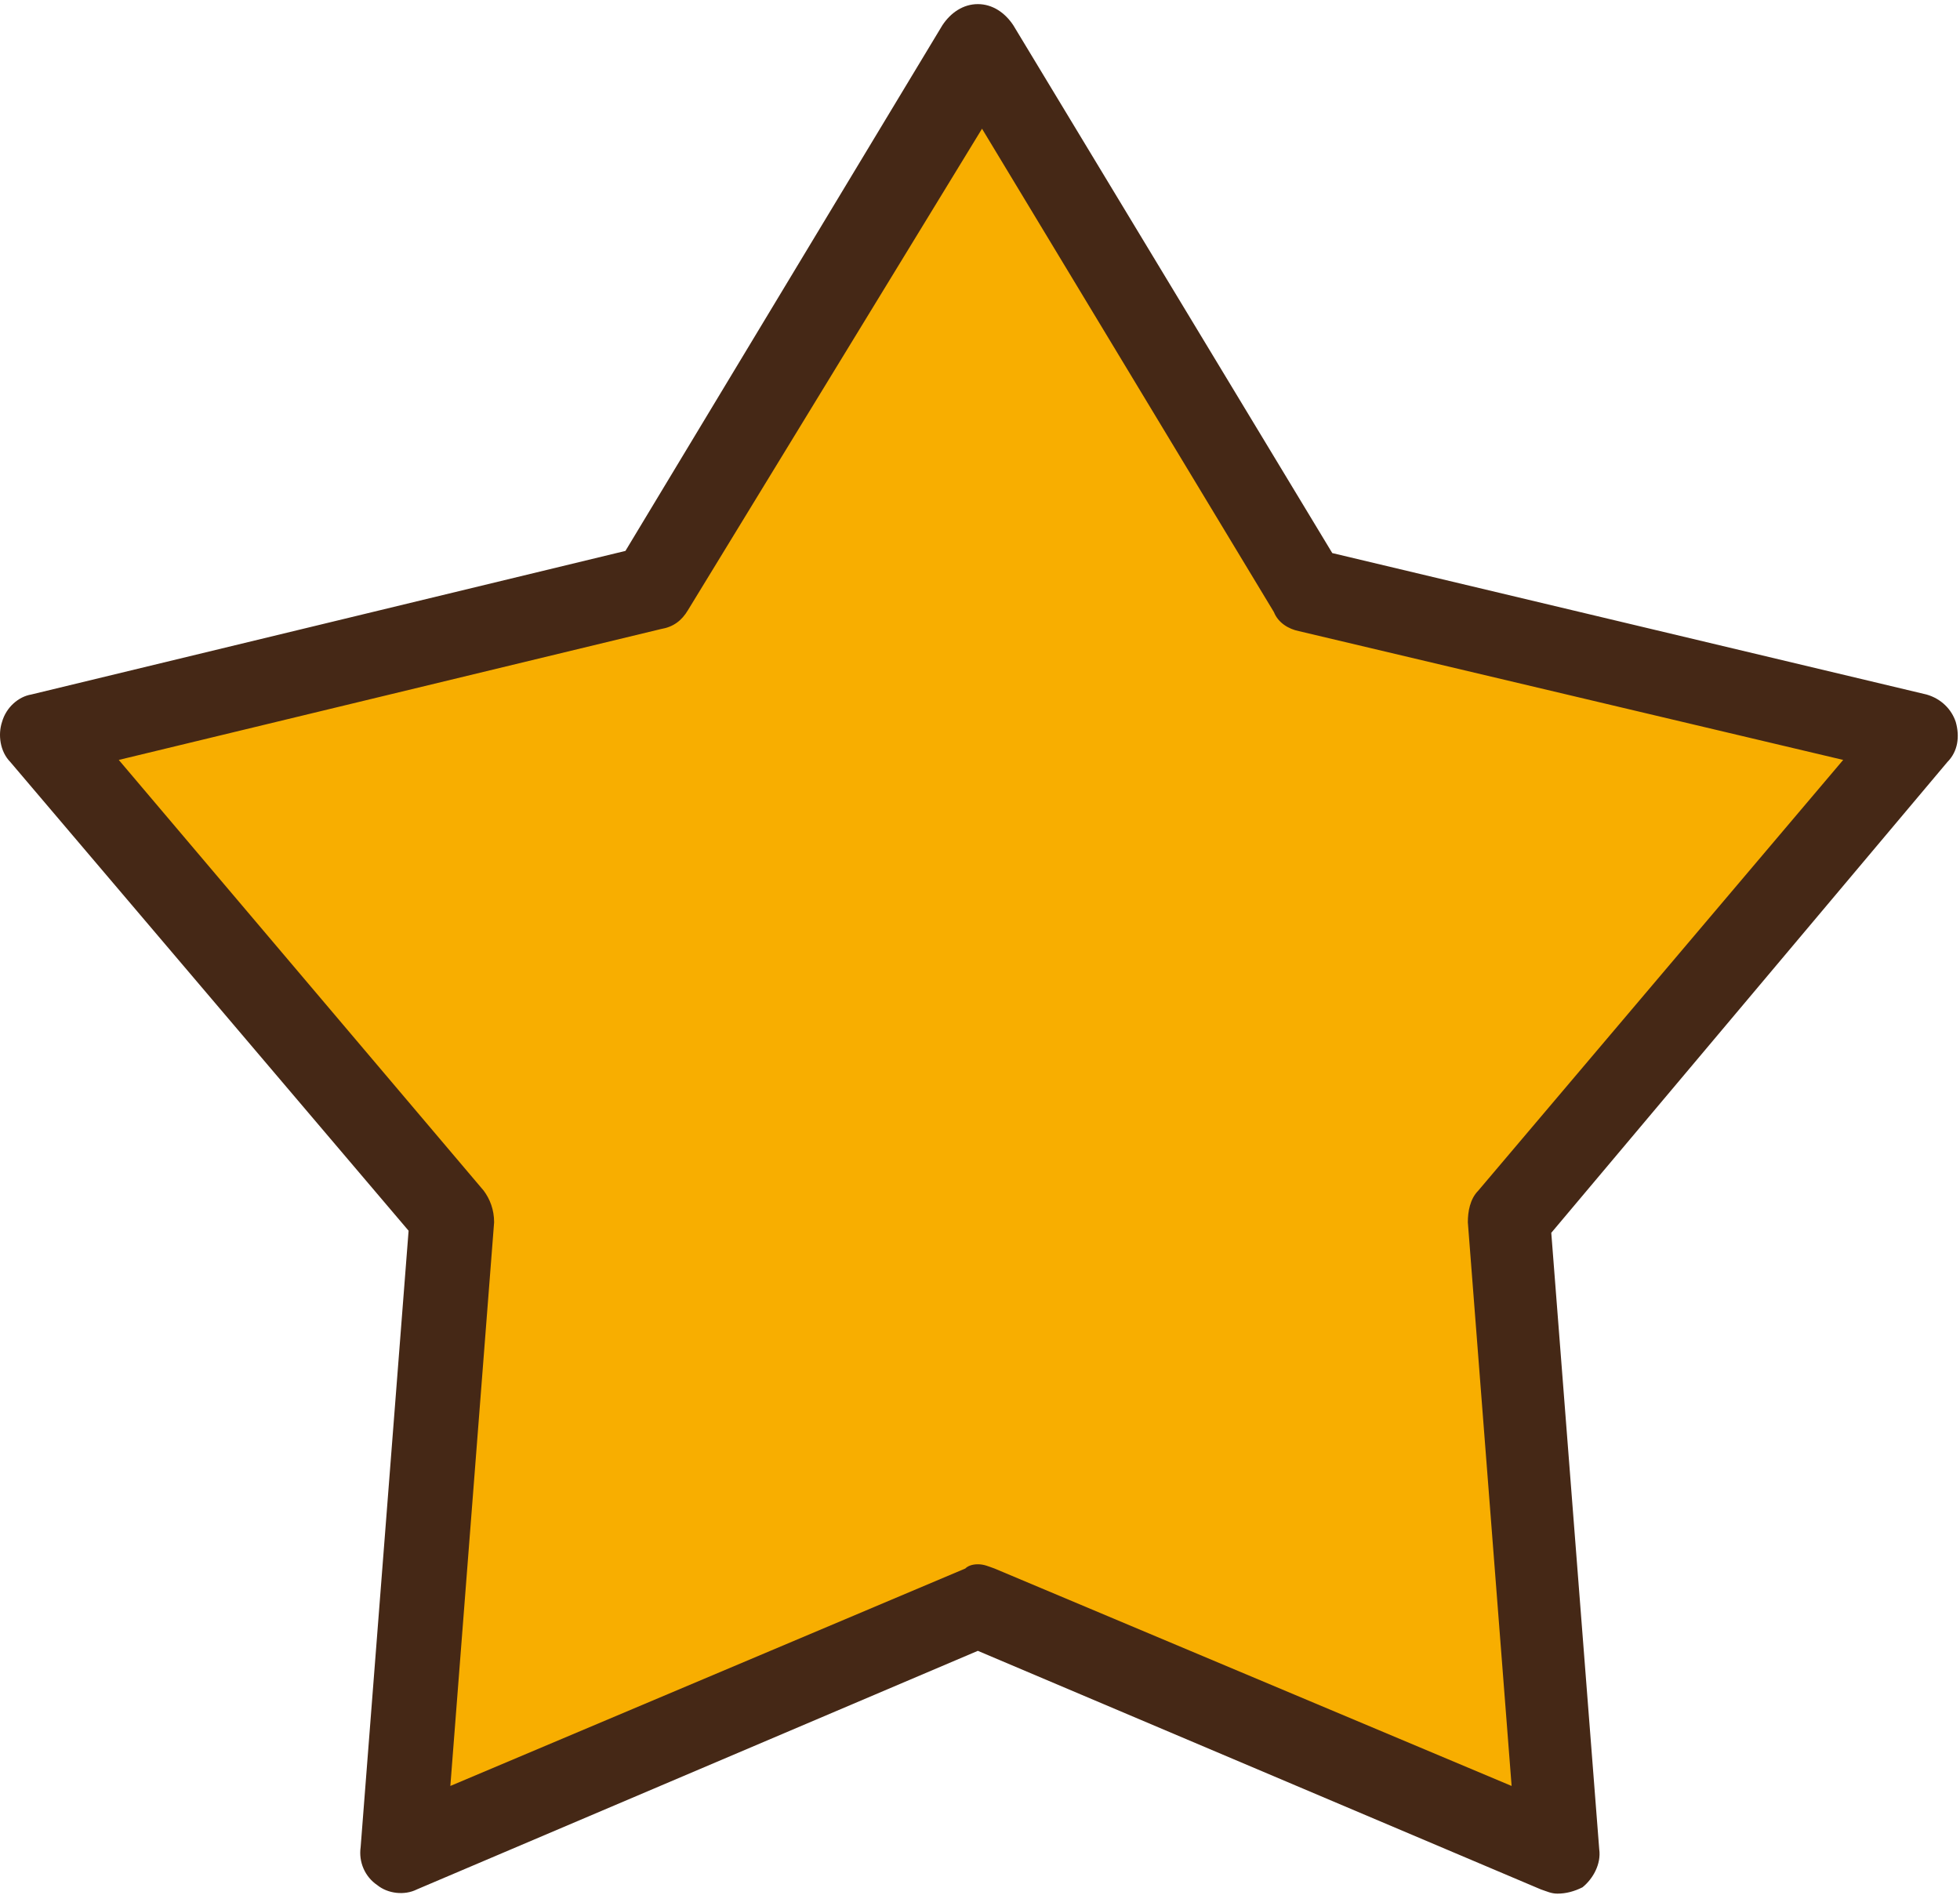 <?xml version="1.0" encoding="UTF-8"?>
<svg width="30px" height="29px" viewBox="0 0 30 29" version="1.1" xmlns="http://www.w3.org/2000/svg" xmlns:xlink="http://www.w3.org/1999/xlink">
    <title>logo</title>
    <desc>Created with Sketch.</desc>
    <g id="Page-1" stroke="none" stroke-width="1" fill="none" fill-rule="evenodd">
        <g id="logo" fill-rule="nonzero">
            <polygon id="Shape" fill="#F8AE00" points="14.967 0.71 19.978 9.014 29.329 11.243 23.073 18.643 23.839 28.336 14.967 24.588 6.127 28.336 6.893 18.643 0.637 11.243 9.988 9.014"></polygon>
            <path d="M23.839,28.983 C23.744,28.983 23.68,28.95 23.584,28.918 L14.967,25.267 L6.382,28.918 C6.19,29.015 5.935,28.983 5.775,28.853 C5.584,28.724 5.488,28.498 5.52,28.272 L6.254,18.837 L0.158,11.663 C-0.001,11.502 -0.033,11.243 0.031,11.05 C0.095,10.823 0.286,10.662 0.478,10.63 L9.573,8.432 L14.424,0.387 C14.552,0.193 14.744,0.063 14.967,0.063 L14.967,0.063 C15.19,0.063 15.382,0.193 15.51,0.387 L20.392,8.465 L29.488,10.63 C29.712,10.694 29.871,10.856 29.935,11.05 C29.999,11.276 29.967,11.502 29.807,11.663 L23.744,18.869 L24.478,28.304 C24.51,28.53 24.382,28.757 24.222,28.886 C24.095,28.95 23.967,28.983 23.839,28.983 Z M14.967,23.942 C15.063,23.942 15.127,23.974 15.222,24.007 L23.137,27.335 L22.467,18.708 C22.467,18.546 22.499,18.352 22.627,18.223 L28.212,11.631 L19.882,9.66 C19.722,9.628 19.563,9.531 19.499,9.369 L15.031,1.97 L10.531,9.337 C10.435,9.499 10.307,9.596 10.116,9.628 L1.818,11.631 L7.403,18.223 C7.499,18.352 7.563,18.514 7.563,18.708 L6.893,27.335 L14.775,24.007 C14.807,23.974 14.871,23.942 14.967,23.942 Z" id="Shape" fill="#452816"></path>
        </g>
    </g>
</svg>